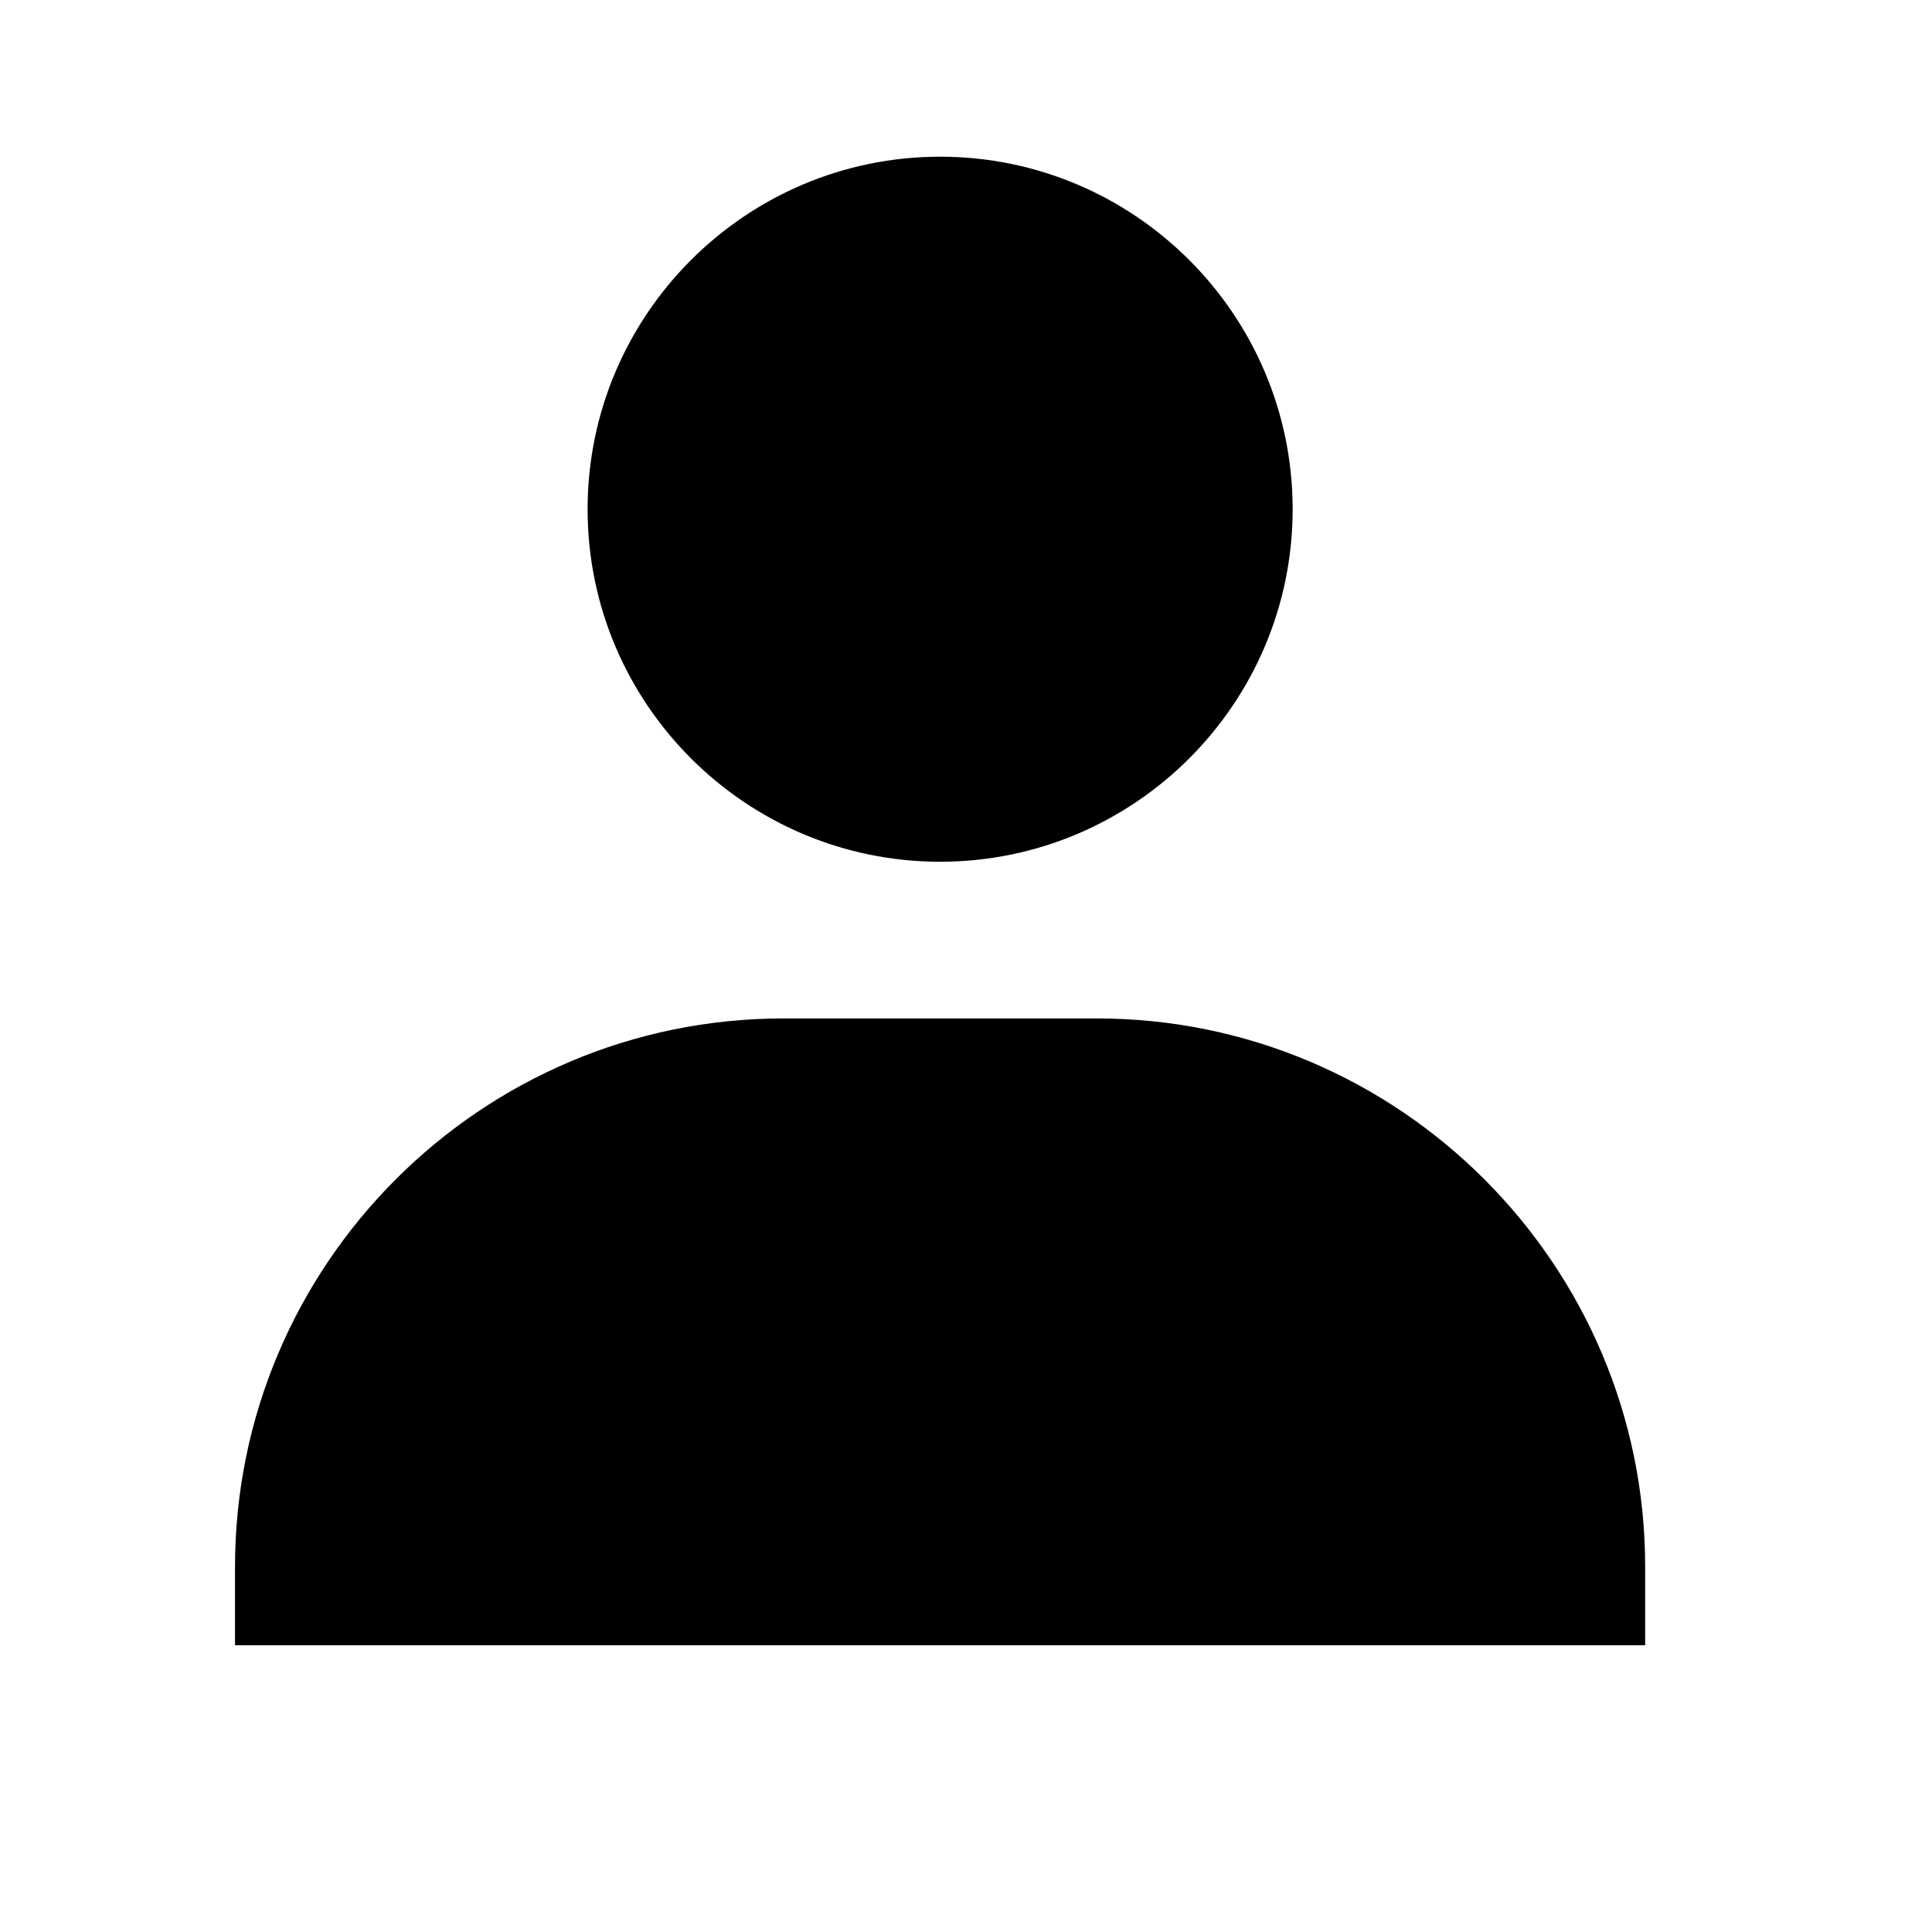 <svg width="28" height="28" viewBox="0 0 28 28" fill="none" xmlns="http://www.w3.org/2000/svg">
<path d="M8.516 7.38C8.516 10.197 10.808 12.489 13.625 12.489C16.442 12.489 18.734 10.197 18.734 7.38C18.734 4.563 16.442 2.271 13.625 2.271C10.808 2.271 8.516 4.563 8.516 7.38ZM22.708 23.844H23.843V22.708C23.843 18.327 20.277 14.76 15.896 14.76H11.354C6.971 14.76 3.406 18.327 3.406 22.708V23.844H22.708Z" fill="black"/>
</svg>
